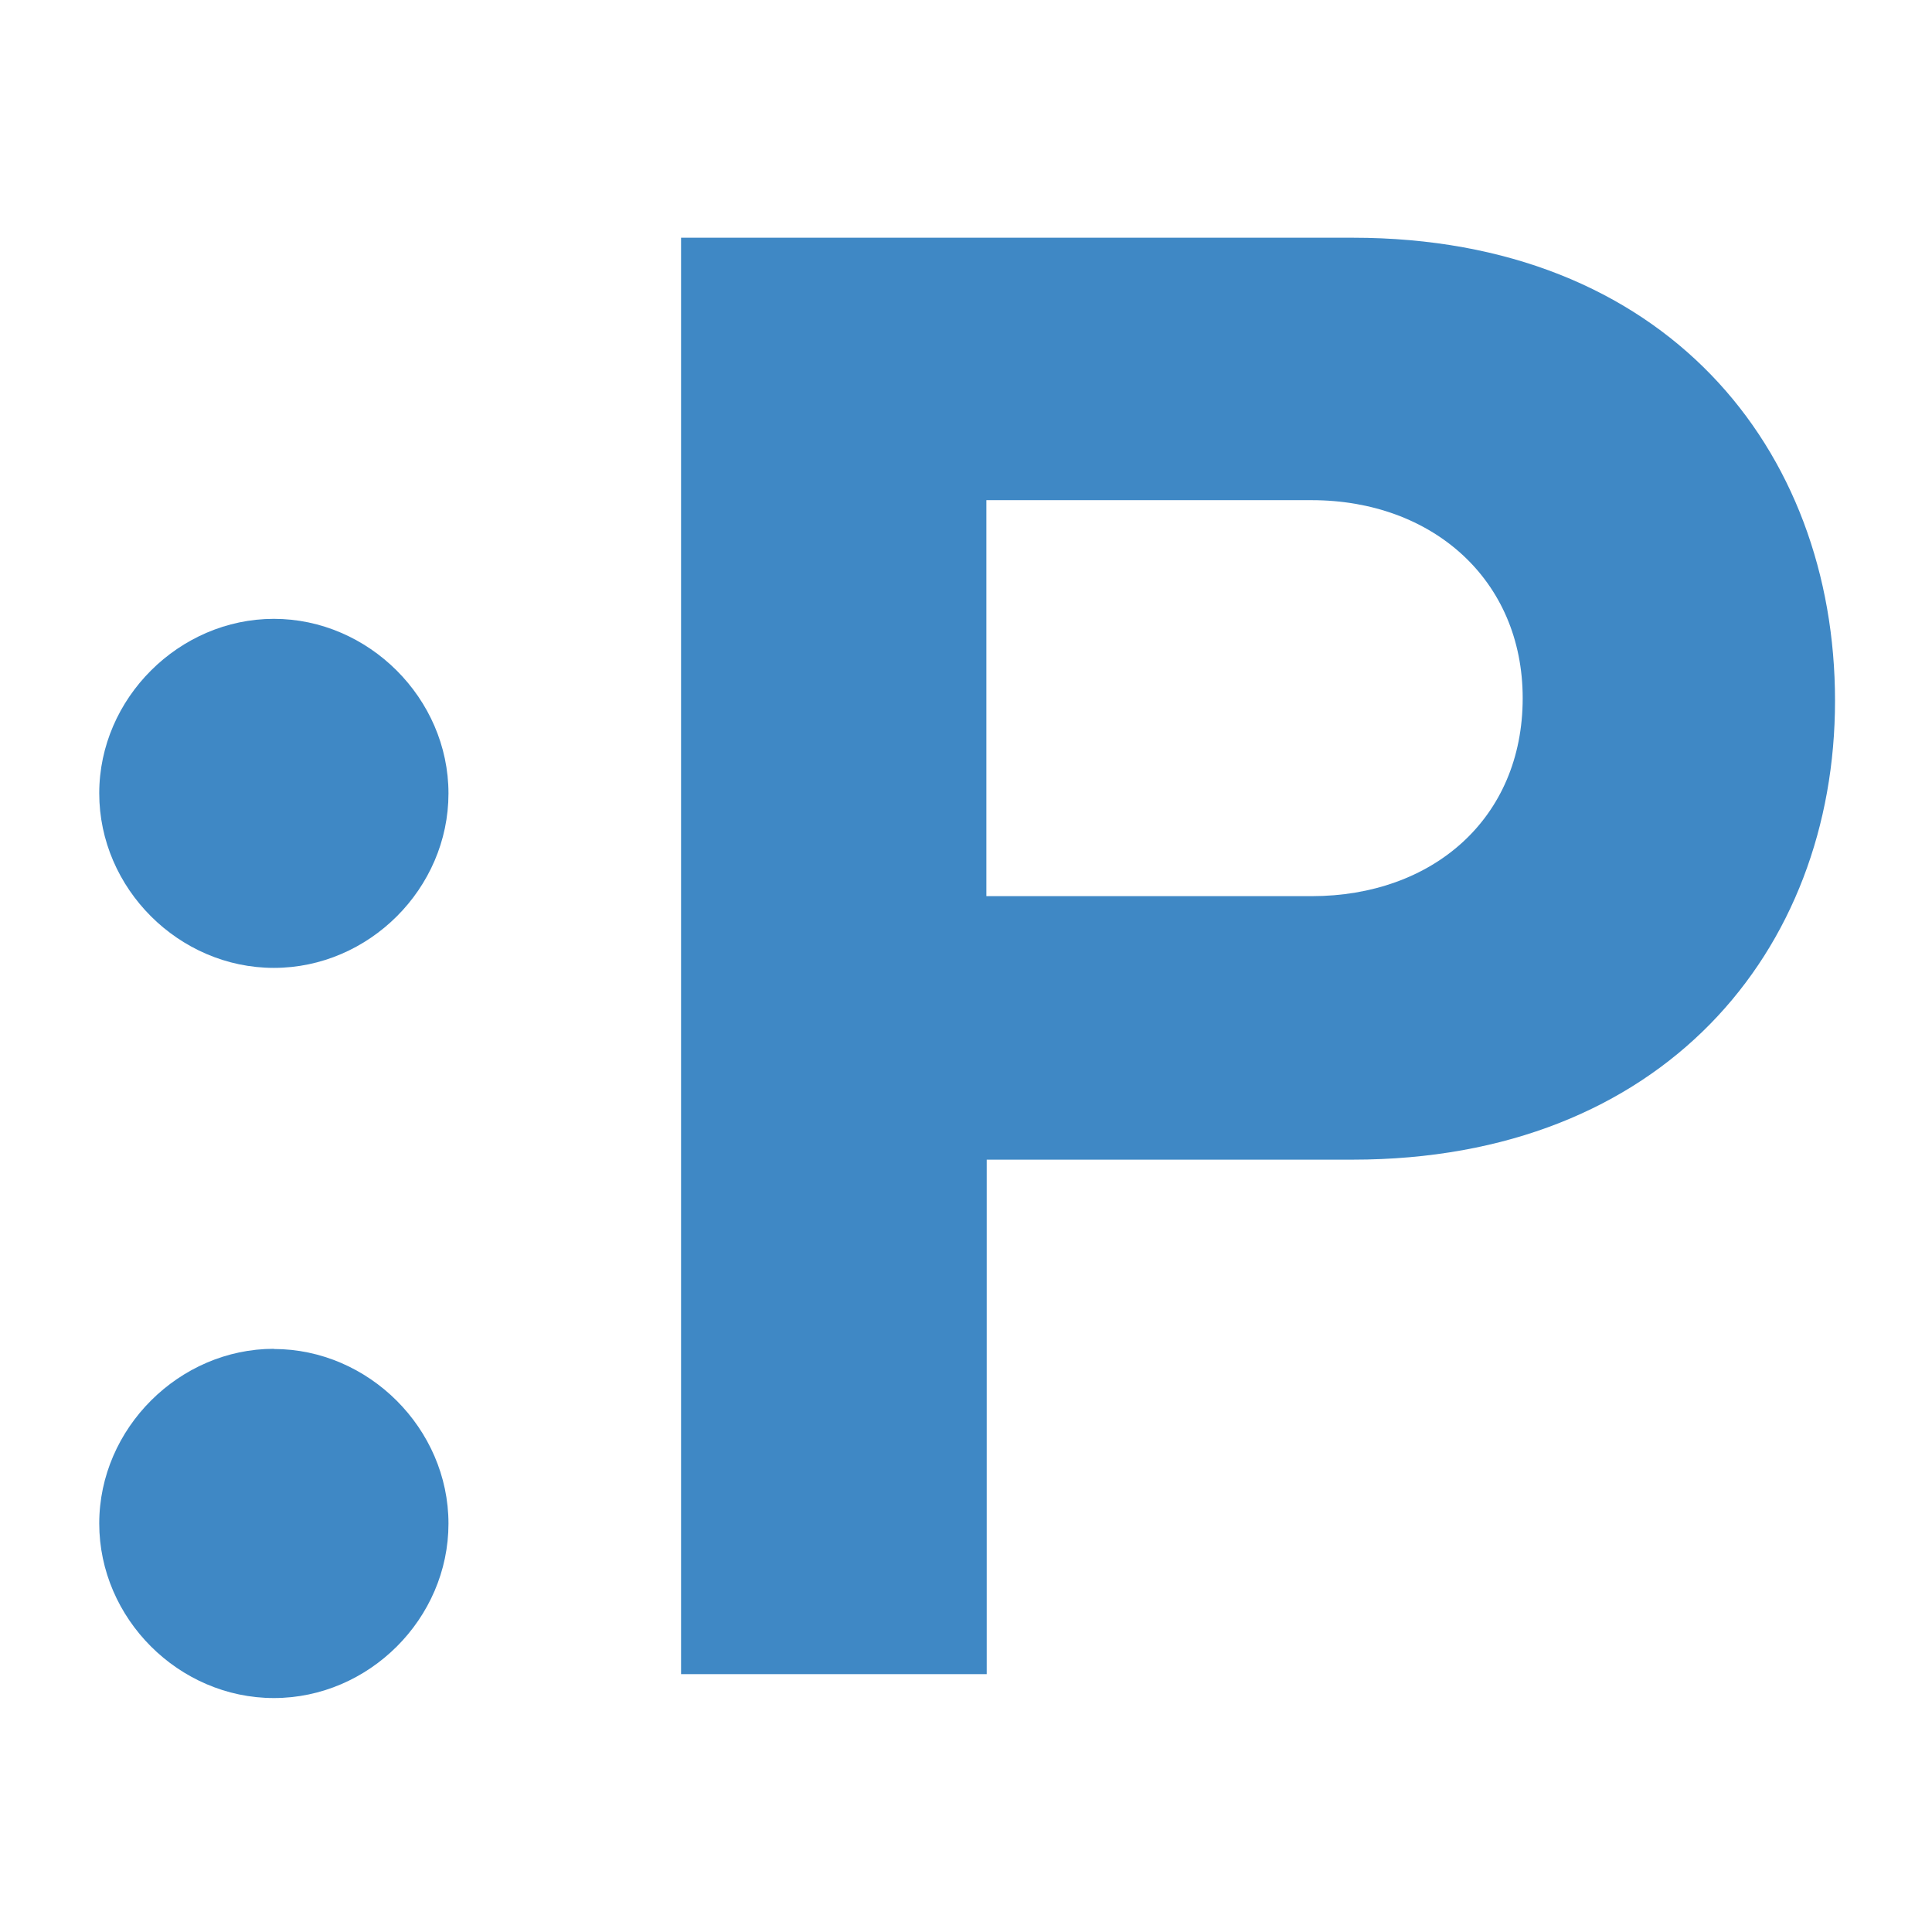 <svg id="Ebene_1" data-name="Ebene 1" xmlns="http://www.w3.org/2000/svg" viewBox="0 0 512 512"><defs><style>.cls-1{fill:#3f88c5;}</style></defs><title>icon_512</title><path class="cls-1" d="M72.58,164c25.07,0,46.27,21.07,46.27,46.27S97.78,256.5,72.58,256.5,26.3,235.43,26.3,210.23,47.51,164,72.58,164Zm0,193.5c25.07,0,46.27,21.07,46.27,46.27S97.78,450,72.58,450,26.3,428.93,26.3,403.73,47.51,357.45,72.58,357.45Z"/><path class="cls-1" d="M180.41,63H358.49c82.77,0,127.81,55.92,127.81,122.71,0,66.24-45.59,121.61-127.81,121.61h-97V443.66h-81V63Zm167.2,69.55H261.4V237.49h86.21c32,0,55.92-20.52,55.92-52.47C403.53,153.62,379.56,132.55,347.61,132.55Z"/></svg>